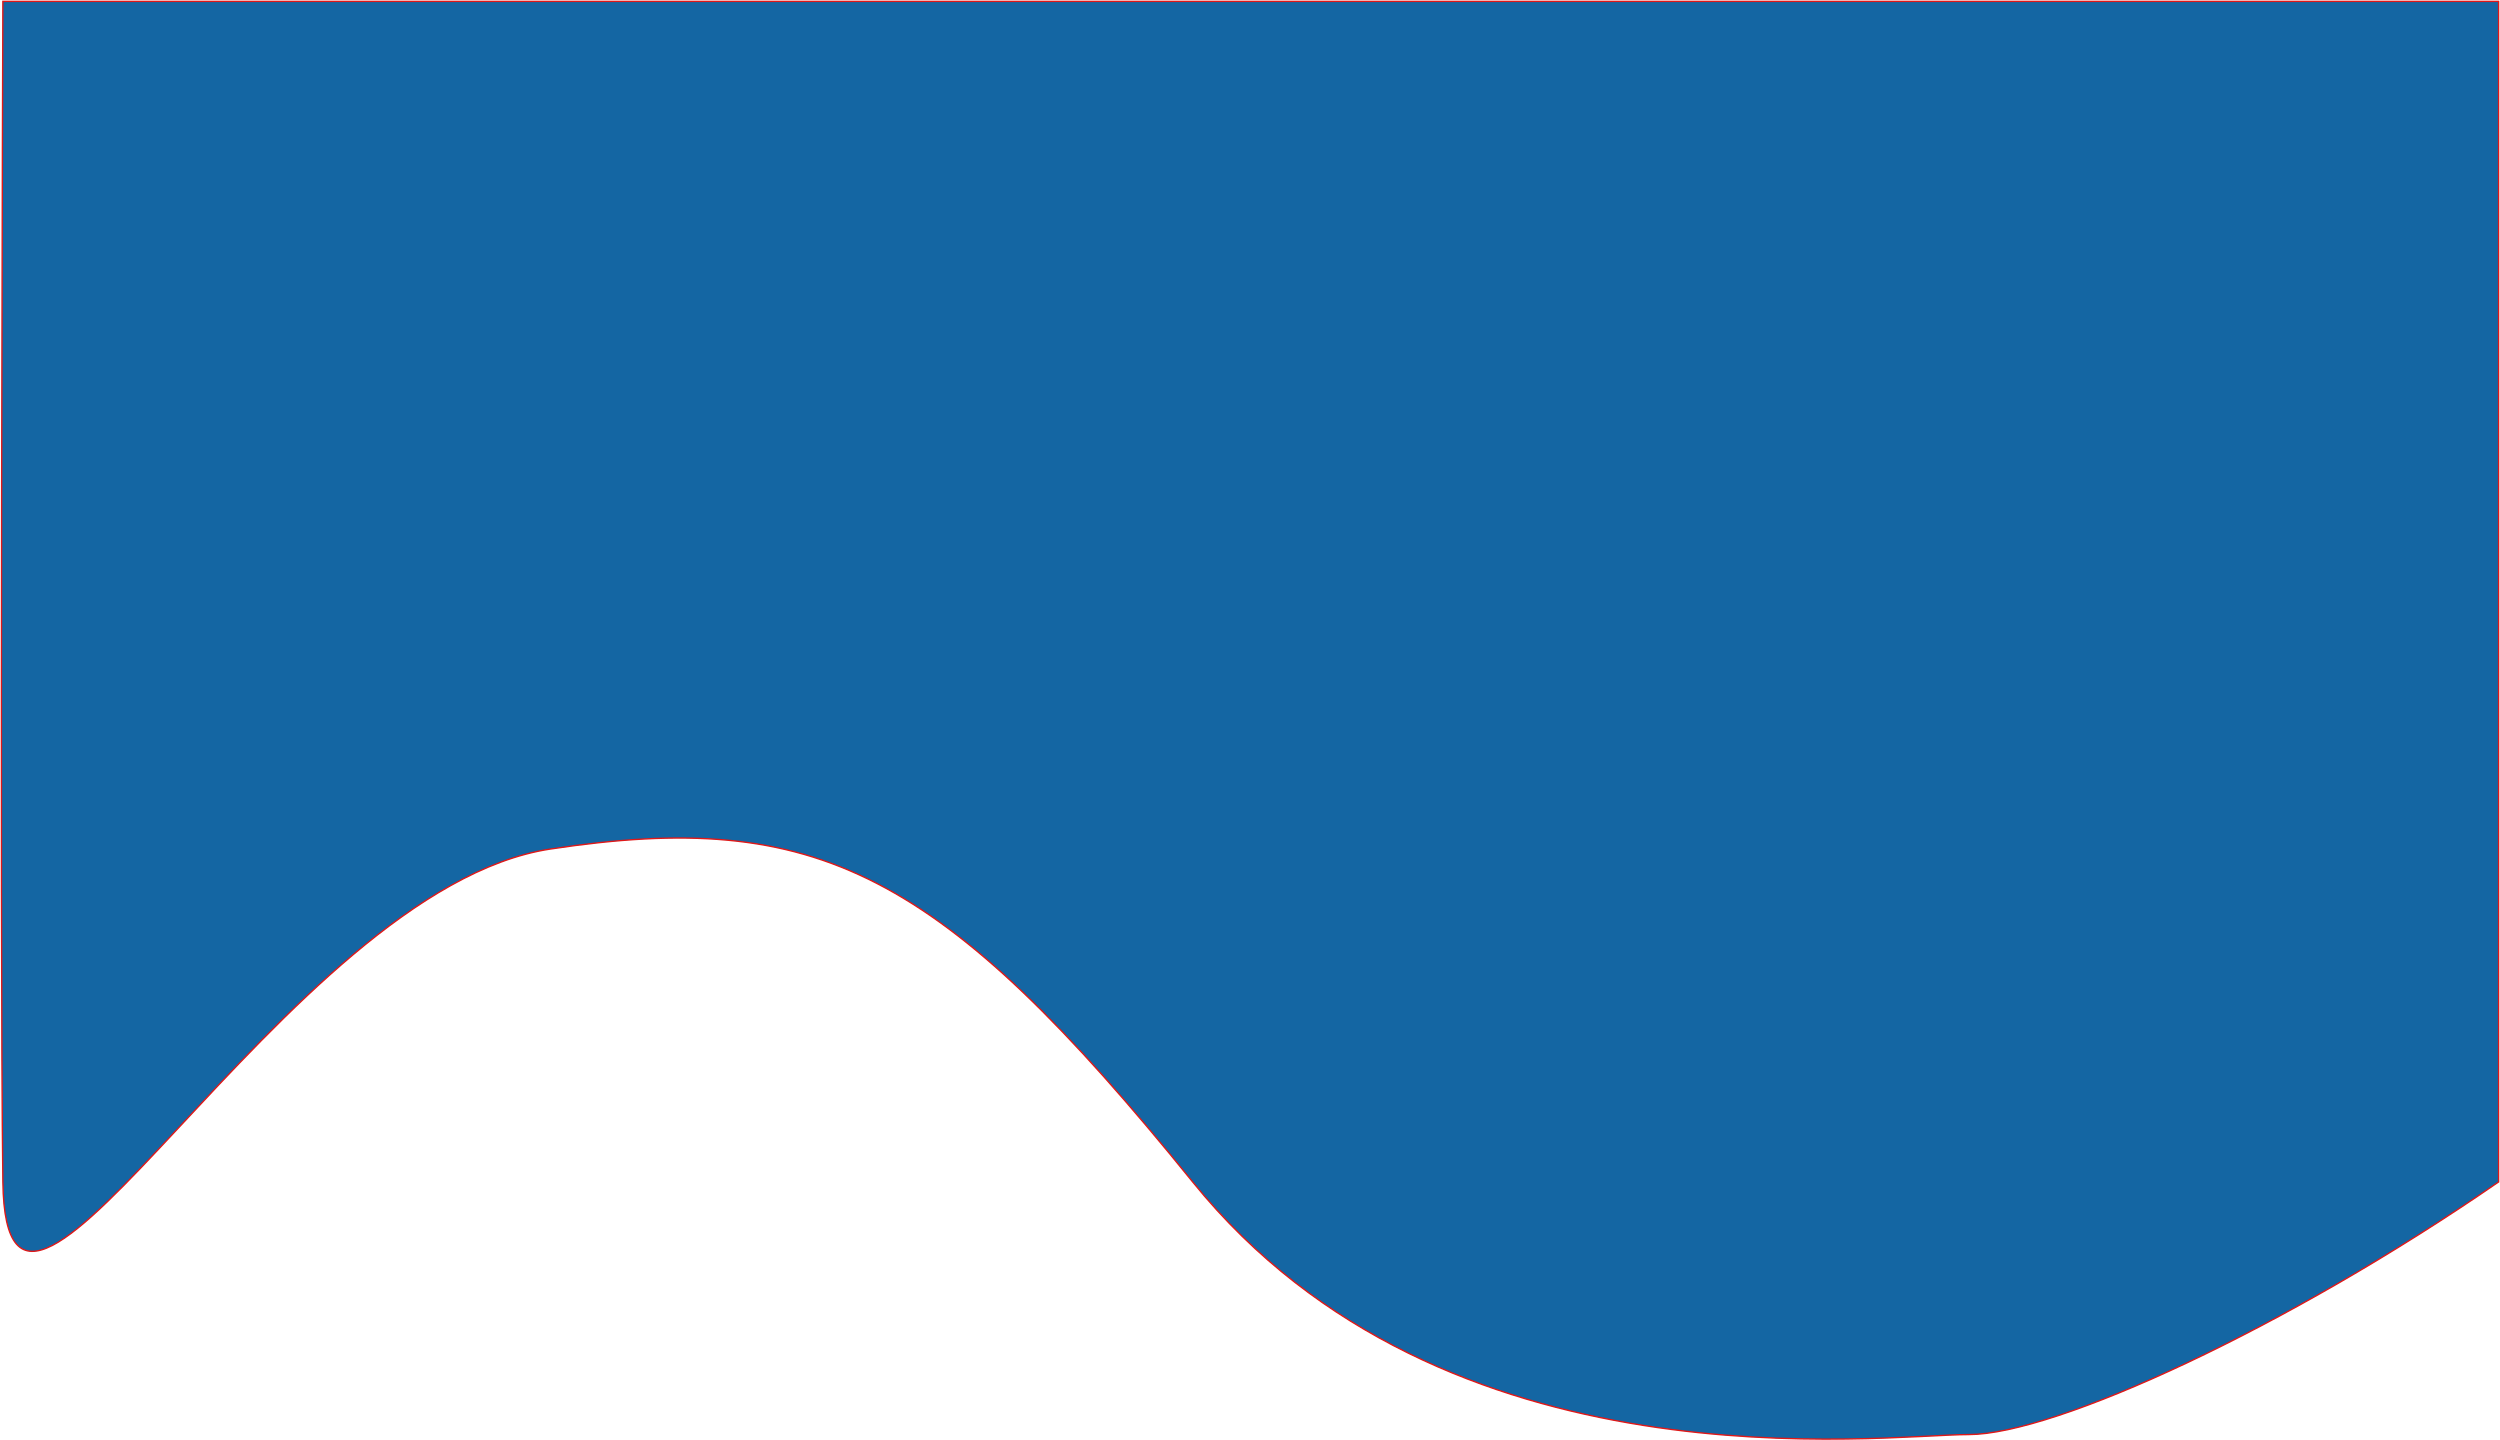 <svg width="1788" height="1030" viewBox="0 0 1788 1030" fill="none" xmlns="http://www.w3.org/2000/svg">
<path d="M1787 1H2.05C2.05 1 -0.313 659.05 2.05 845.317C4.413 1031.58 203.541 635.916 393.755 607.215C583.969 578.515 672.409 622.001 853.003 845.317C1033.6 1068.63 1346 1026 1408 1026C1470 1026 1636 949.5 1787 845.317V1Z" fill="#1879C1"/>
<path d="M1787 1H2.05C2.05 1 -0.313 659.05 2.05 845.317C4.413 1031.58 203.541 635.916 393.755 607.215C583.969 578.515 672.409 622.001 853.003 845.317C1033.6 1068.63 1346 1026 1408 1026C1470 1026 1636 949.5 1787 845.317V1Z" fill="black" fill-opacity="0.16"/>
<path d="M1787 1H2.05C2.05 1 -0.313 659.05 2.05 845.317C4.413 1031.58 203.541 635.916 393.755 607.215C583.969 578.515 672.409 622.001 853.003 845.317C1033.6 1068.63 1346 1026 1408 1026C1470 1026 1636 949.5 1787 845.317V1Z" stroke="#DF1818"/>
</svg>
